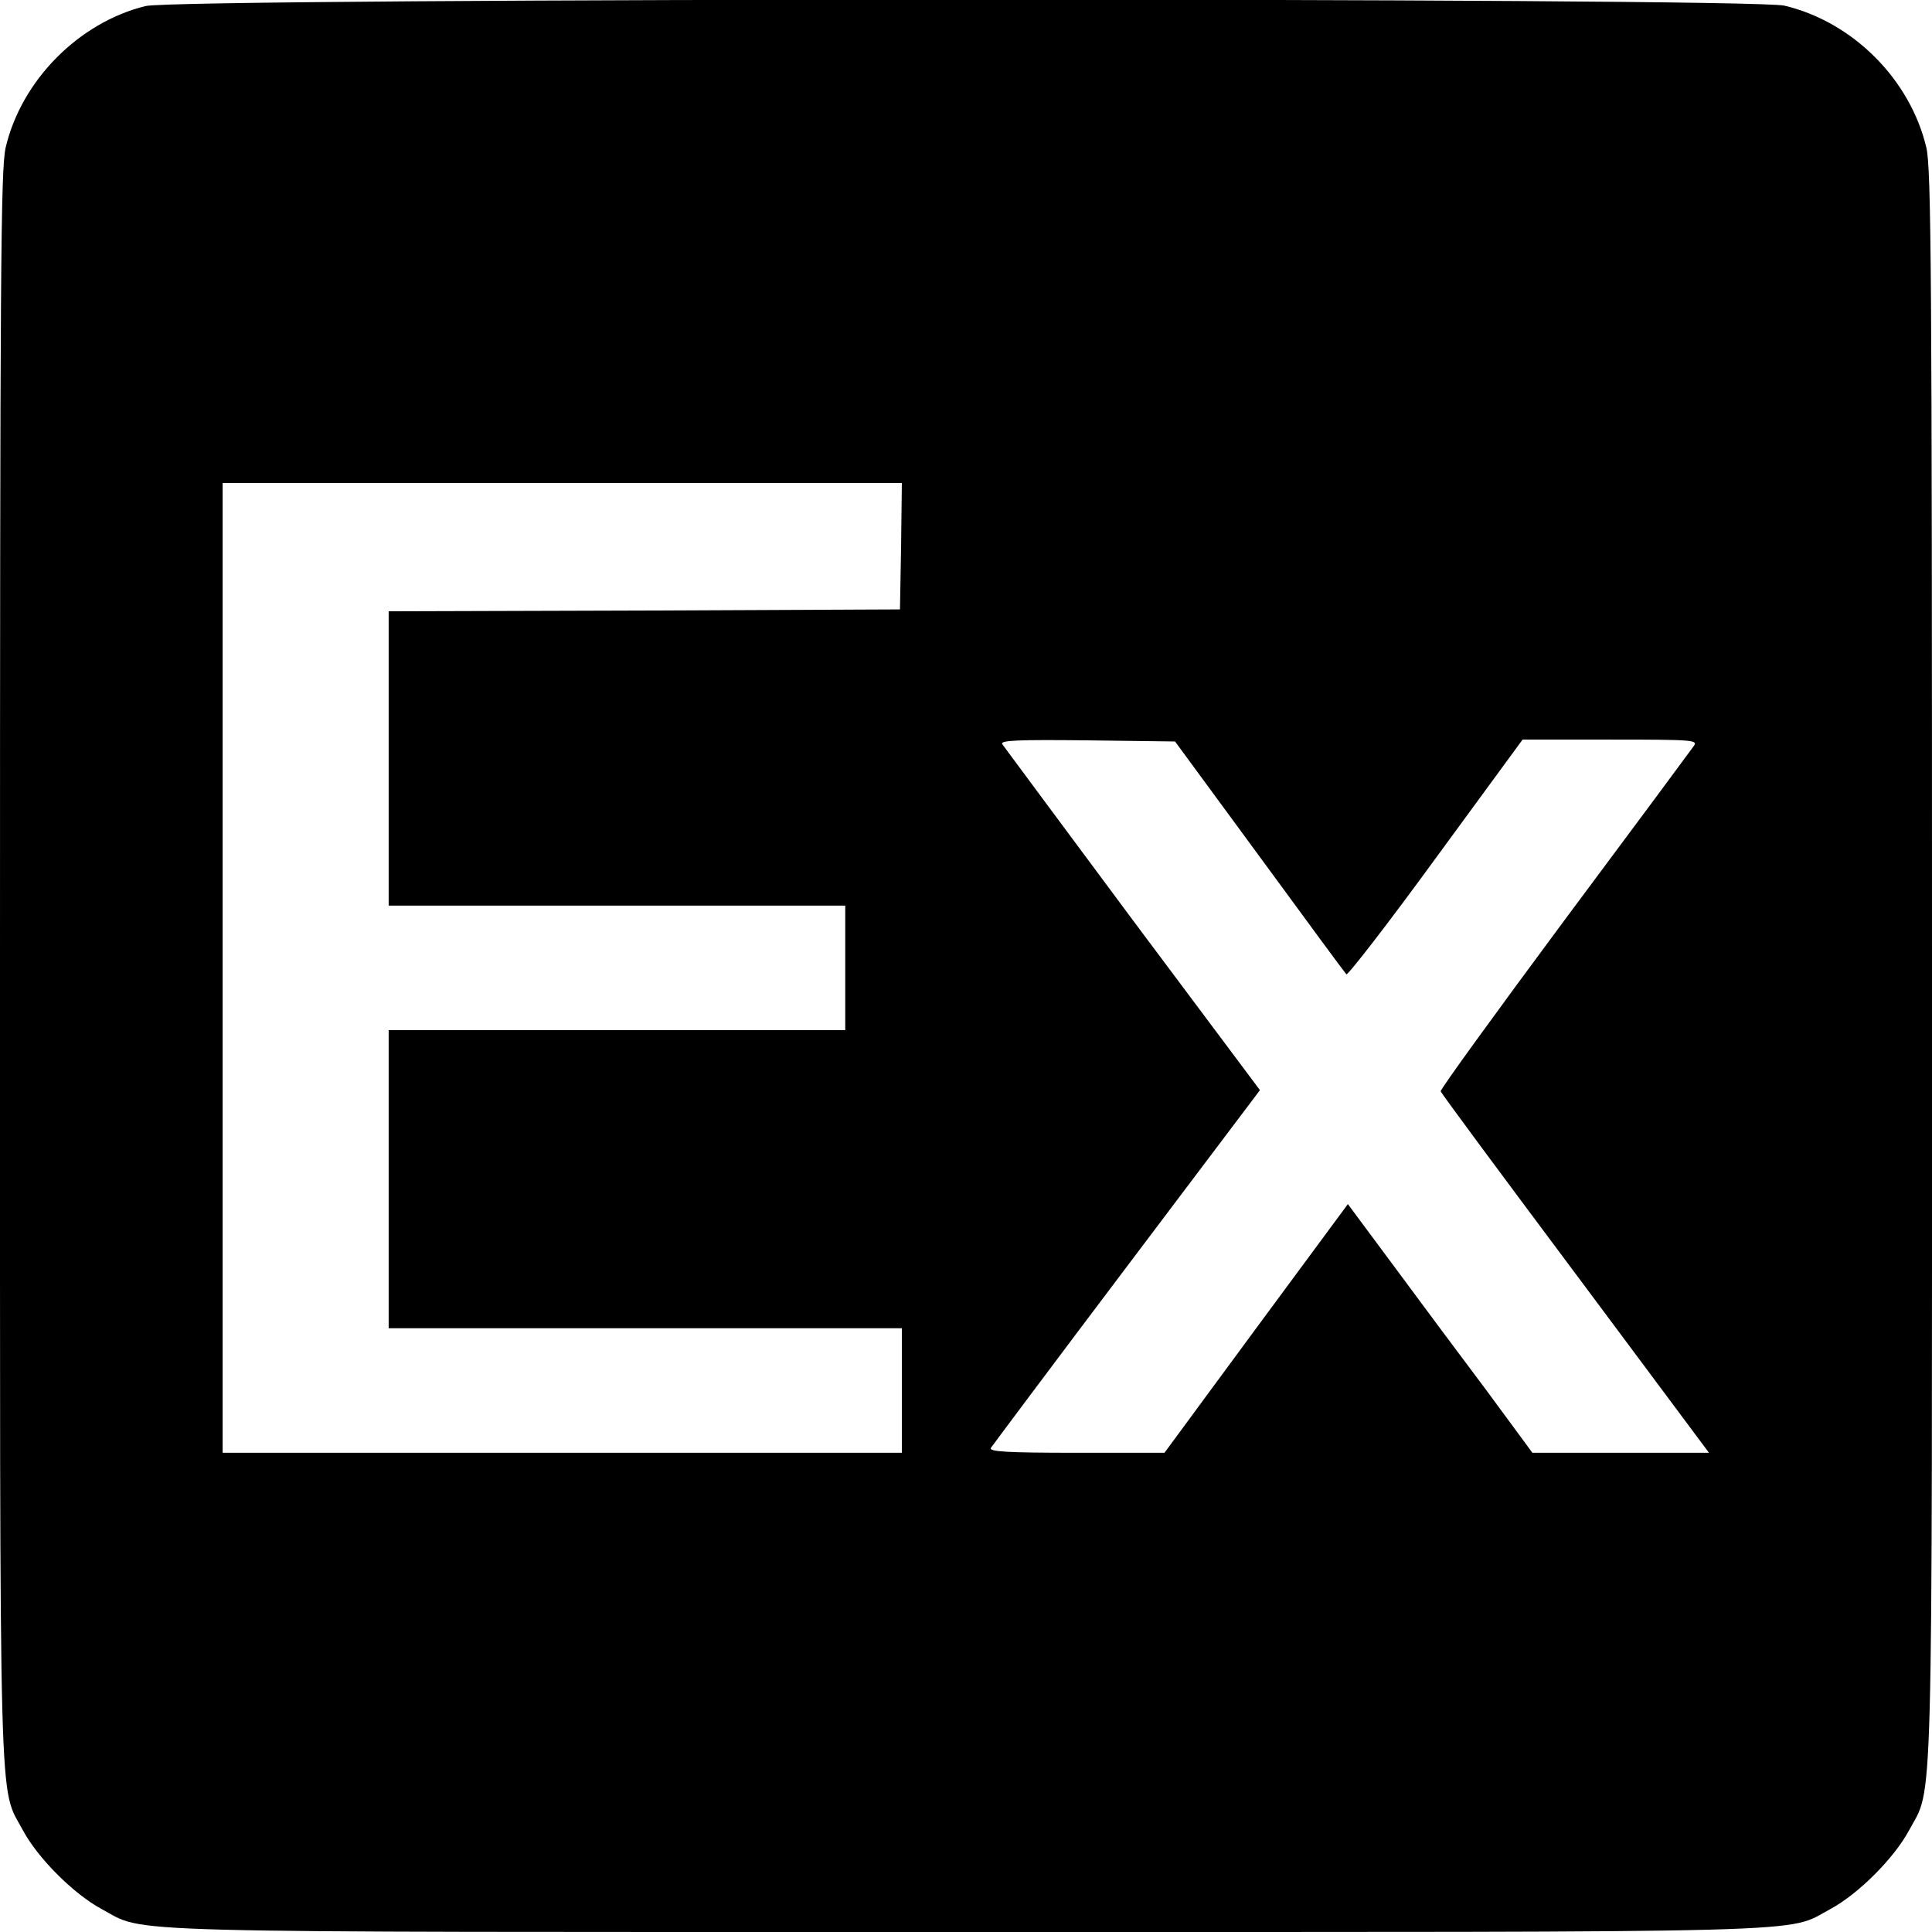 <?xml version="1.0" standalone="no"?>
<!DOCTYPE svg PUBLIC "-//W3C//DTD SVG 20010904//EN"
 "http://www.w3.org/TR/2001/REC-SVG-20010904/DTD/svg10.dtd">
<svg version="1.0" xmlns="http://www.w3.org/2000/svg"
 width="512pt" height="512pt" viewBox="0 0 512 512"
 preserveAspectRatio="xMidYMid meet">
<g transform="translate(0,512) scale(0.1,-0.1)"
fill="#000000" stroke="none">
<path d="M386 5104 c-176 -43 -329 -196 -371 -375 -13 -56 -15 -327 -15 -2169
0 -2316 -4 -2169 61 -2291 40 -74 134 -168 208 -208 122 -65 -25 -61 2291 -61
2316 0 2169 -4 2291 61 74 40 168 134 208 208 65 122 61 -25 61 2291 0 1842
-2 2113 -15 2169 -43 181 -195 333 -376 376 -94 22 -4251 21 -4343 -1z m2002
-1431 l-3 -168 -677 -3 -678 -2 0 -390 0 -390 605 0 605 0 0 -165 0 -165 -605
0 -605 0 0 -395 0 -395 680 0 680 0 0 -165 0 -165 -900 0 -900 0 0 1285 0
1285 900 0 900 0 -2 -167z m950 -823 c123 -168 226 -308 230 -312 4 -3 111
135 237 308 l230 314 233 0 c223 0 233 -1 220 -18 -7 -10 -161 -218 -343 -462
-181 -244 -329 -448 -327 -452 1 -5 162 -222 357 -483 l354 -475 -234 0 -234
0 -120 163 c-67 89 -177 237 -245 329 l-124 167 -243 -329 -243 -330 -234 0
c-184 0 -232 3 -226 13 4 6 166 223 360 480 l353 468 -338 452 c-185 249 -340
458 -345 465 -6 10 39 12 225 10 l233 -3 224 -305z"/>
</g>
</svg>
